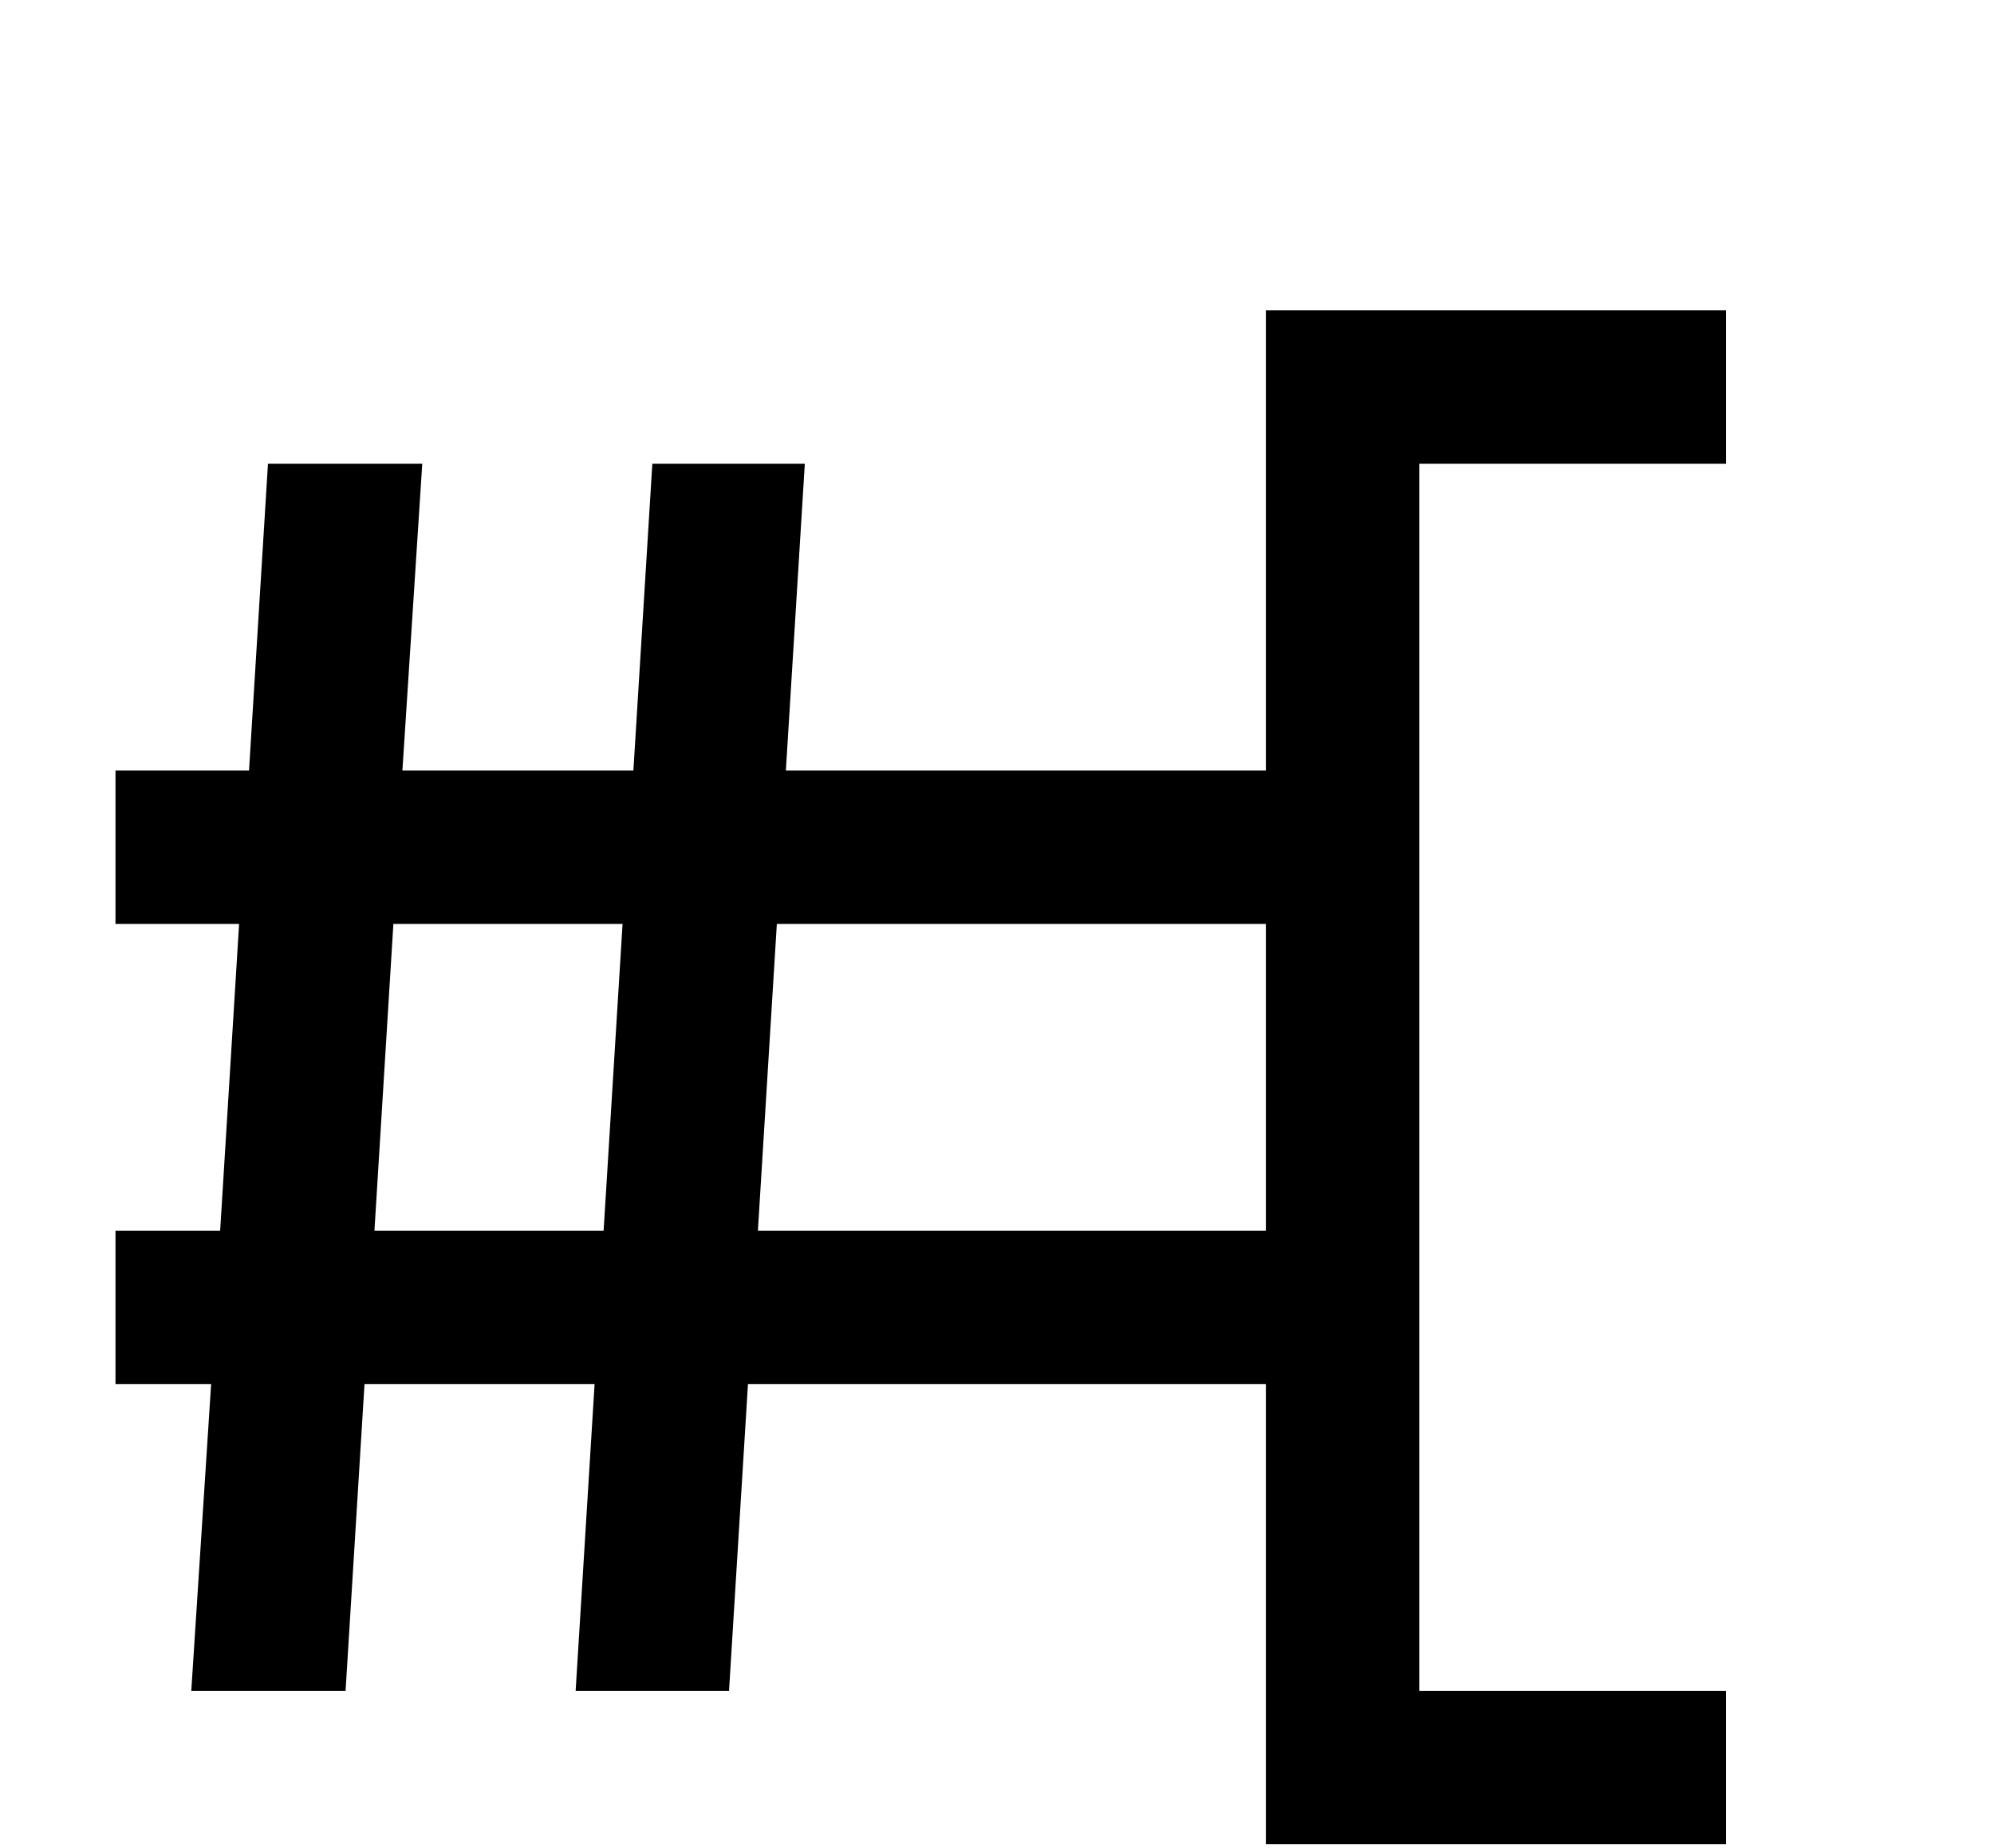 <svg xmlns="http://www.w3.org/2000/svg" viewBox="0 0 2210 2048"><path d="M1913 514V344h-510v510H871l21-340H723l-21 340H446l22-340H297l-21 340H128v170h137l-21 340H128v170h106l-22 340h171l21-340h255l-21 340h170l21-340h574v510h510v-170h-340V514h340ZM669 1364H415l21-340h254l-21 340Zm734 0H840l21-340h542v340Z"/></svg>